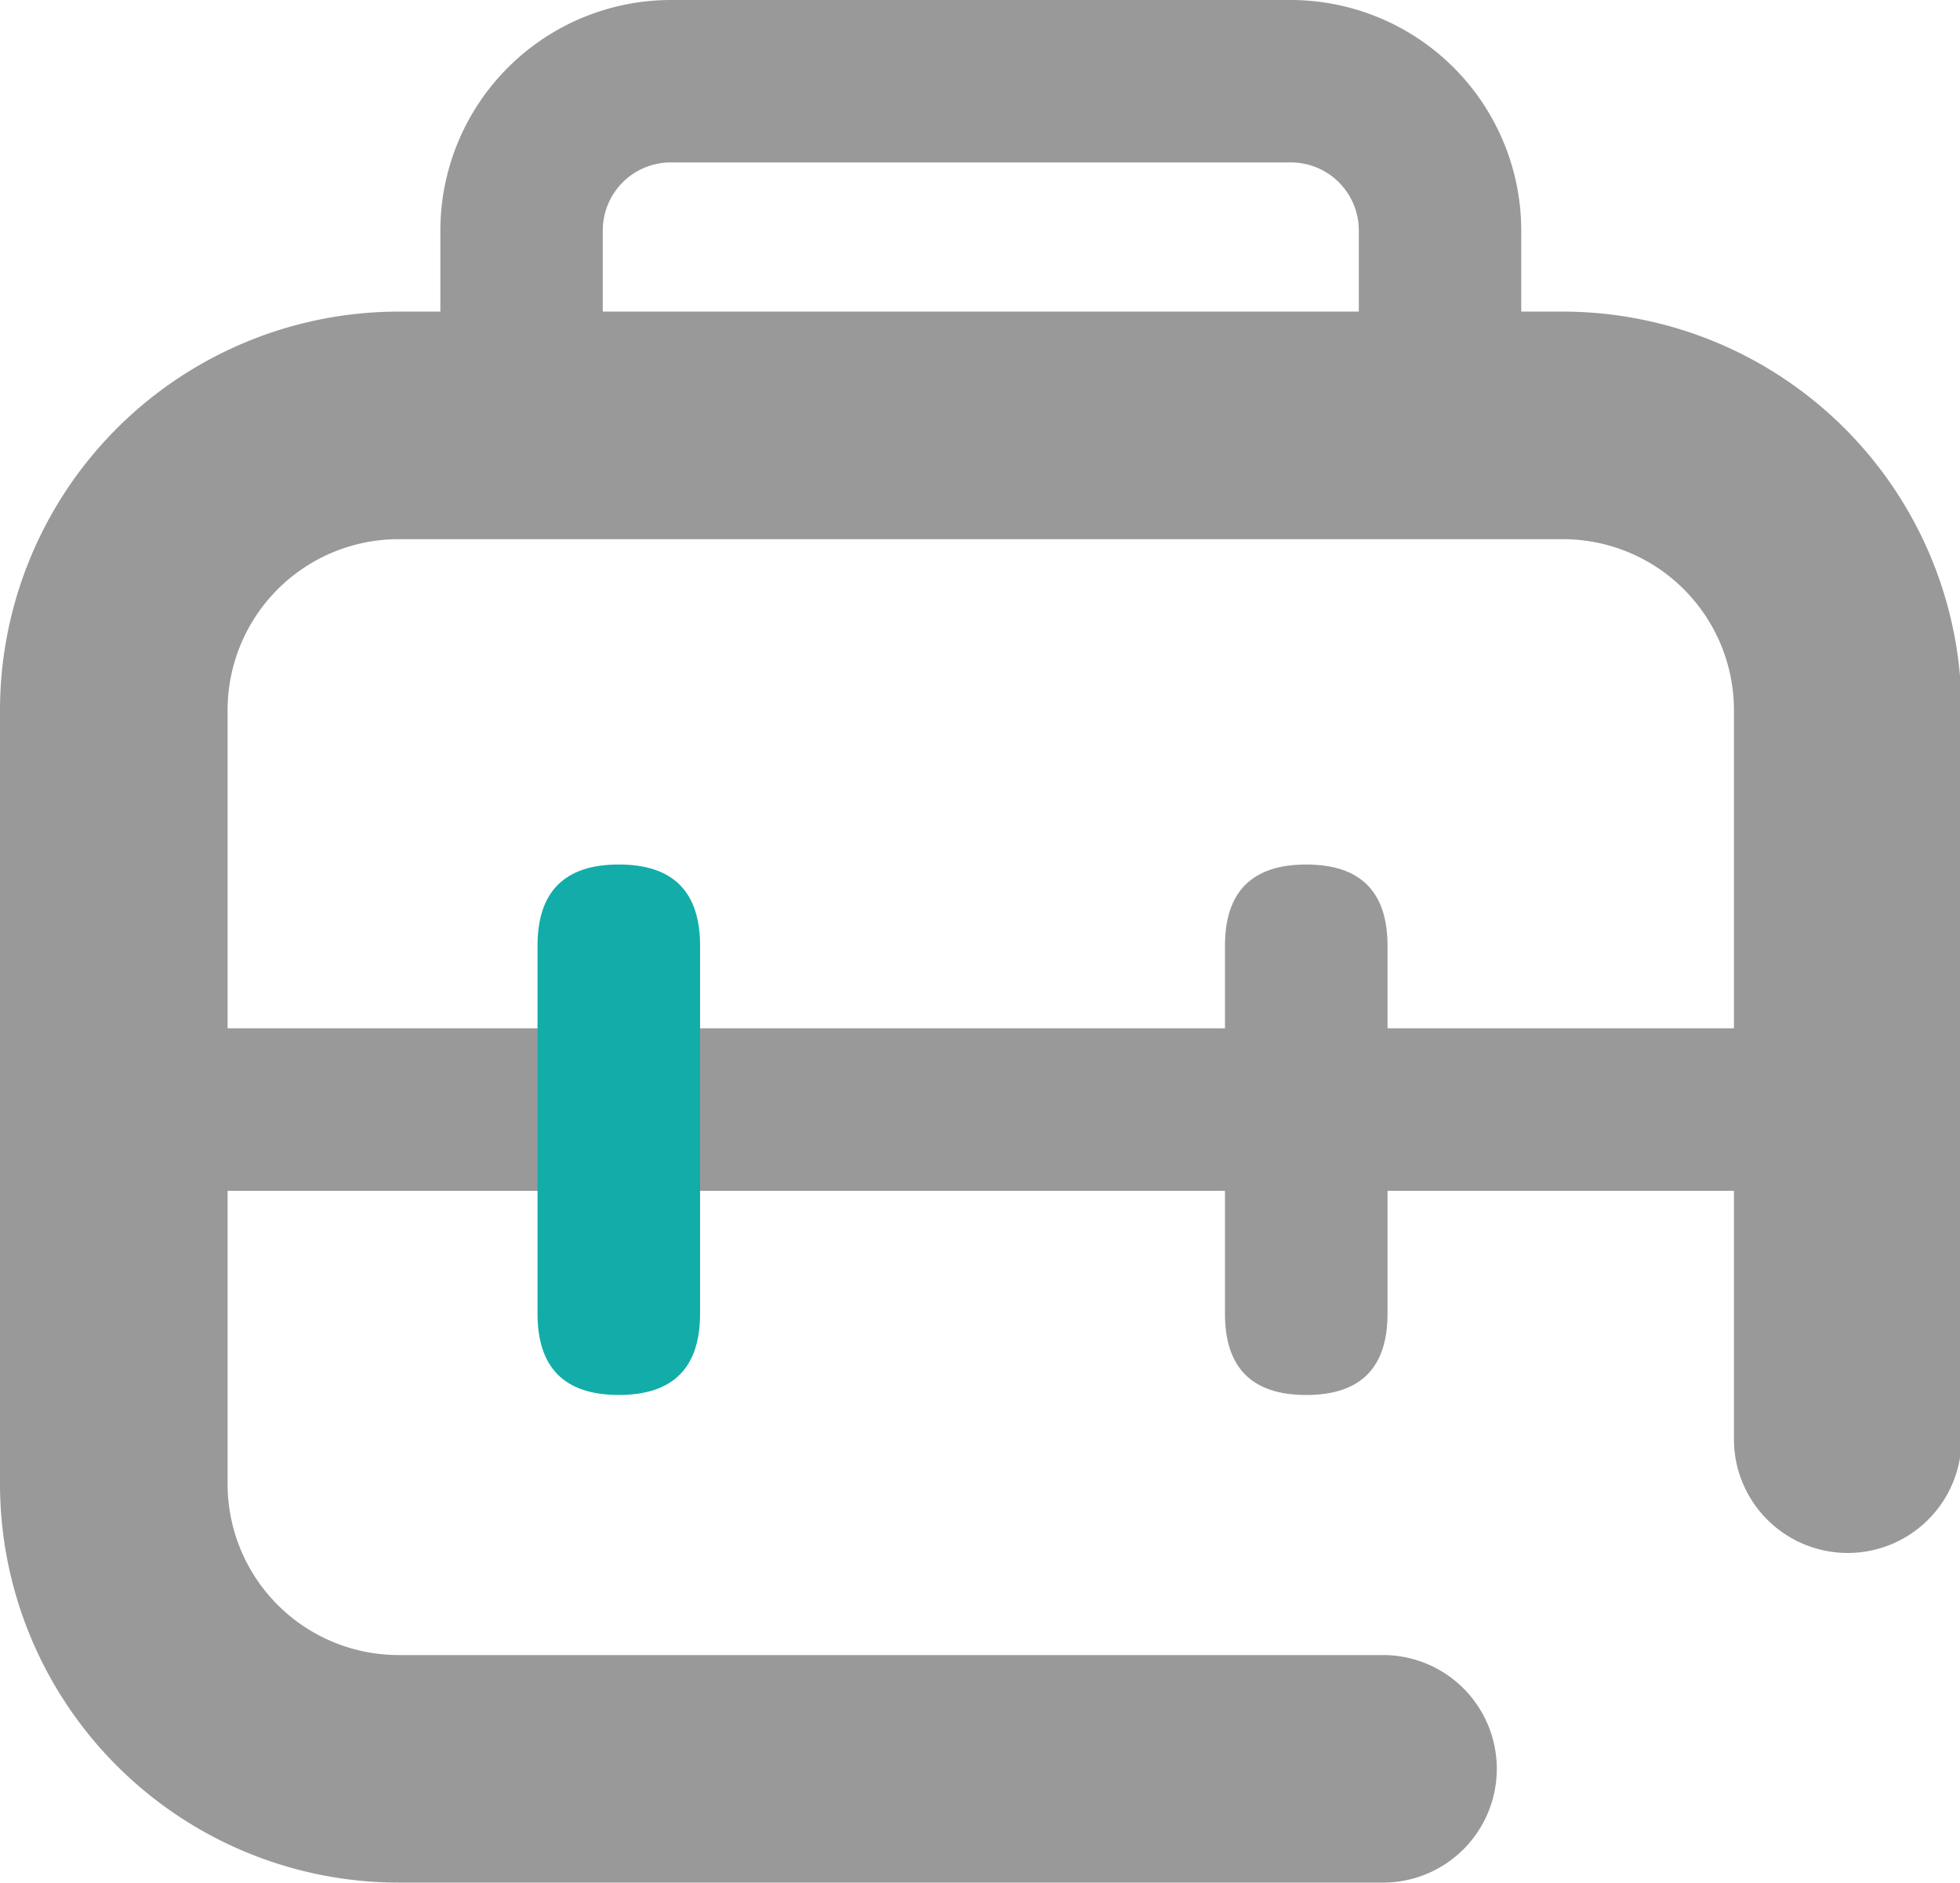 <?xml version="1.0" standalone="no"?><!DOCTYPE svg PUBLIC "-//W3C//DTD SVG 1.1//EN" "http://www.w3.org/Graphics/SVG/1.1/DTD/svg11.dtd"><svg class="icon" width="200px" height="192.12px" viewBox="0 0 1066 1024" version="1.1" xmlns="http://www.w3.org/2000/svg"><path d="M753.177 1024H216.698a216.982 216.982 0 0 1-216.698-216.698V386.19a216.932 216.932 0 0 1 216.698-216.698h633.426a216.932 216.932 0 0 1 216.698 216.698v397.608a61.892 61.892 0 0 1-123.768 0V386.19A93.03 93.03 0 0 0 850.125 293.276H216.698a93.014 93.014 0 0 0-92.914 92.914V807.285A93.064 93.064 0 0 0 216.698 900.232h536.479a61.892 61.892 0 0 1 0 123.768z" fill="#999999" /><path d="M754.644 470.236m0 44.206l0 200.129q0 44.206-44.206 44.206l0 0q-44.206 0-44.206-44.206l0-200.129q0-44.206 44.206-44.206l0 0q44.206 0 44.206 44.206Z" fill="#999999" /><path d="M68.36 559.332m44.206 0l866.044 0q44.206 0 44.206 44.206l0 0q0 44.206-44.206 44.206l-866.044 0q-44.206 0-44.206-44.206l0 0q0-44.206 44.206-44.206Z" fill="#999999" /><path d="M380.756 470.219m0 44.206l0 200.129q0 44.206-44.206 44.206l0 0q-44.206 0-44.206-44.206l0-200.129q0-44.206 44.206-44.206l0 0q44.206 0 44.206 44.206Z" fill="#12ADA9" /><path d="M827.371 206.297h-88.346V125.335A36.972 36.972 0 0 0 702.036 88.346H364.787a36.972 36.972 0 0 0-36.939 36.939v80.945h-88.346V125.335A125.485 125.485 0 0 1 364.787 0h337.249a125.485 125.485 0 0 1 125.335 125.335z" fill="#999999" /></svg>